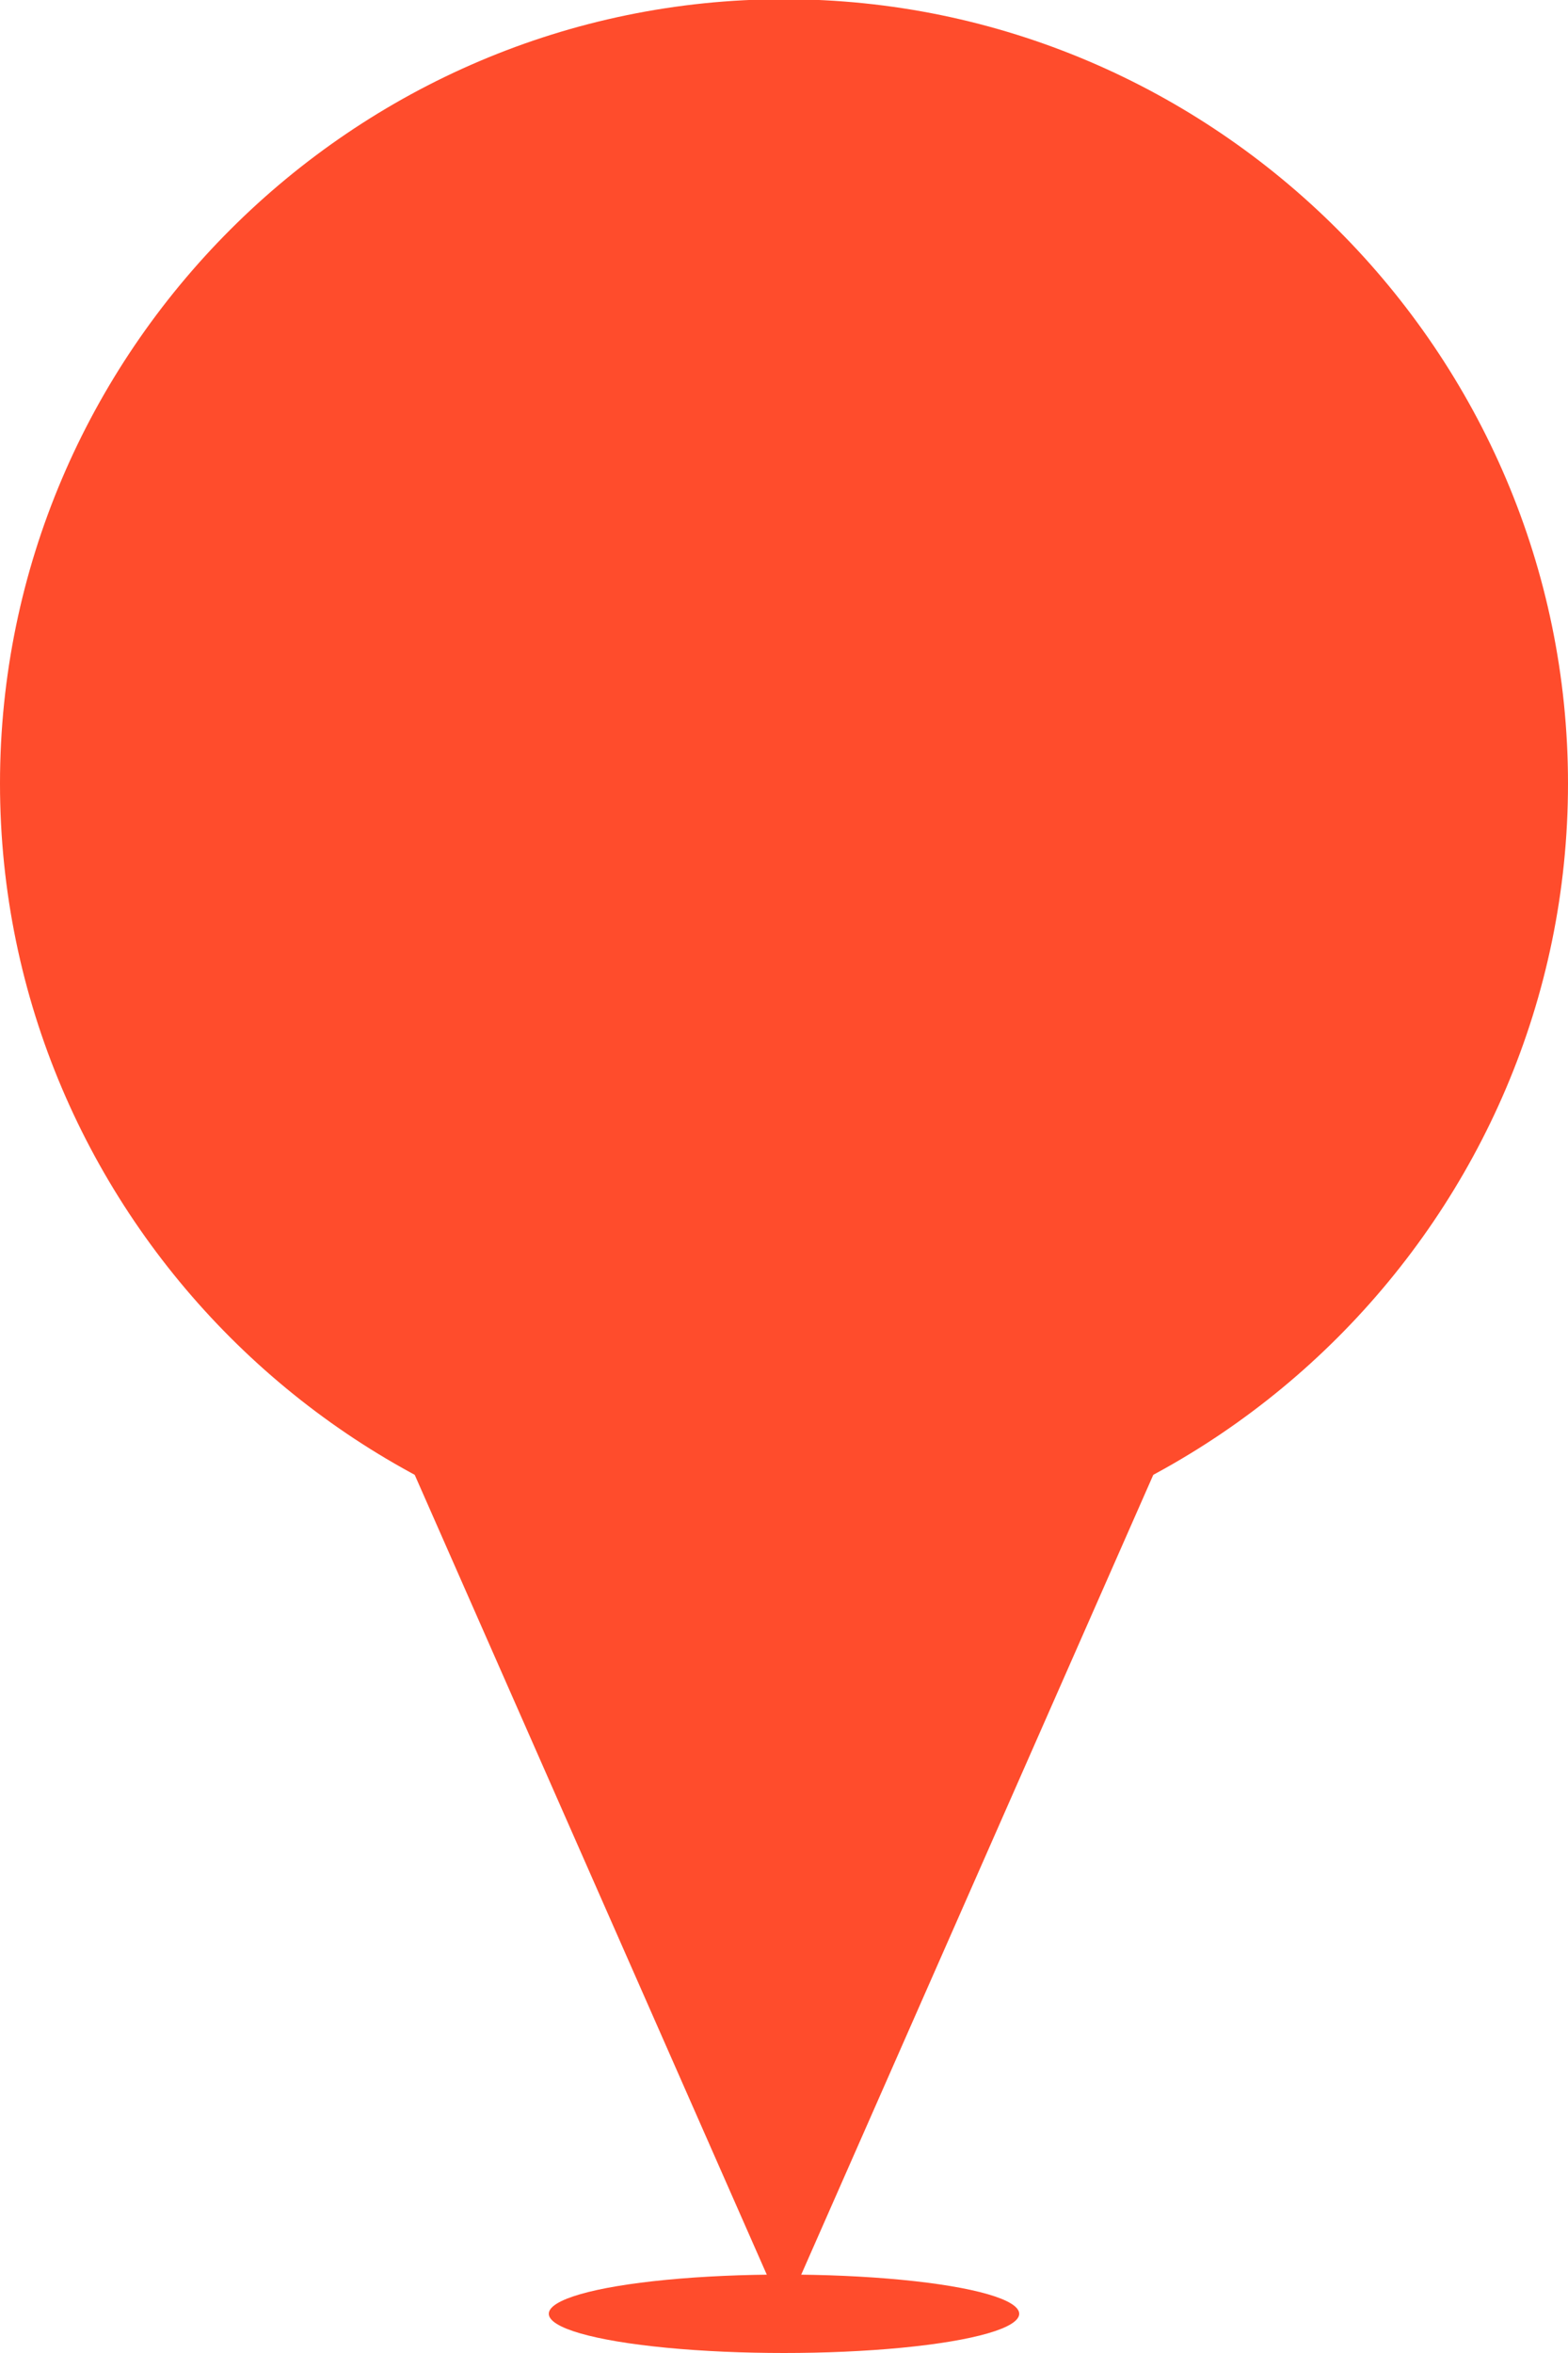 <?xml version="1.0" encoding="utf-8"?>
<svg version="1.1" xmlns="http://www.w3.org/2000/svg" xmlns:xlink="http://www.w3.org/1999/xlink" x="0px" y="0px"
	 viewBox="0 0 200 300" enable-background="new 0 0 200 300" xml:space="preserve">
<ellipse fill="#FF4C2C" cx="100" cy="295" rx="30" ry="5"/>
<polygon fill="#FF4C2C" points="52,186 100,295 148,186 "/>
<path fill="#FF4C2C" d="M100,199.9L100,199.9c-55,0-100-45-100-100v0c0-55,45-100,100-100h0c55,0,100,45,100,100v0
	C200,154.9,155,199.9,100,199.9z"/>
</svg>
